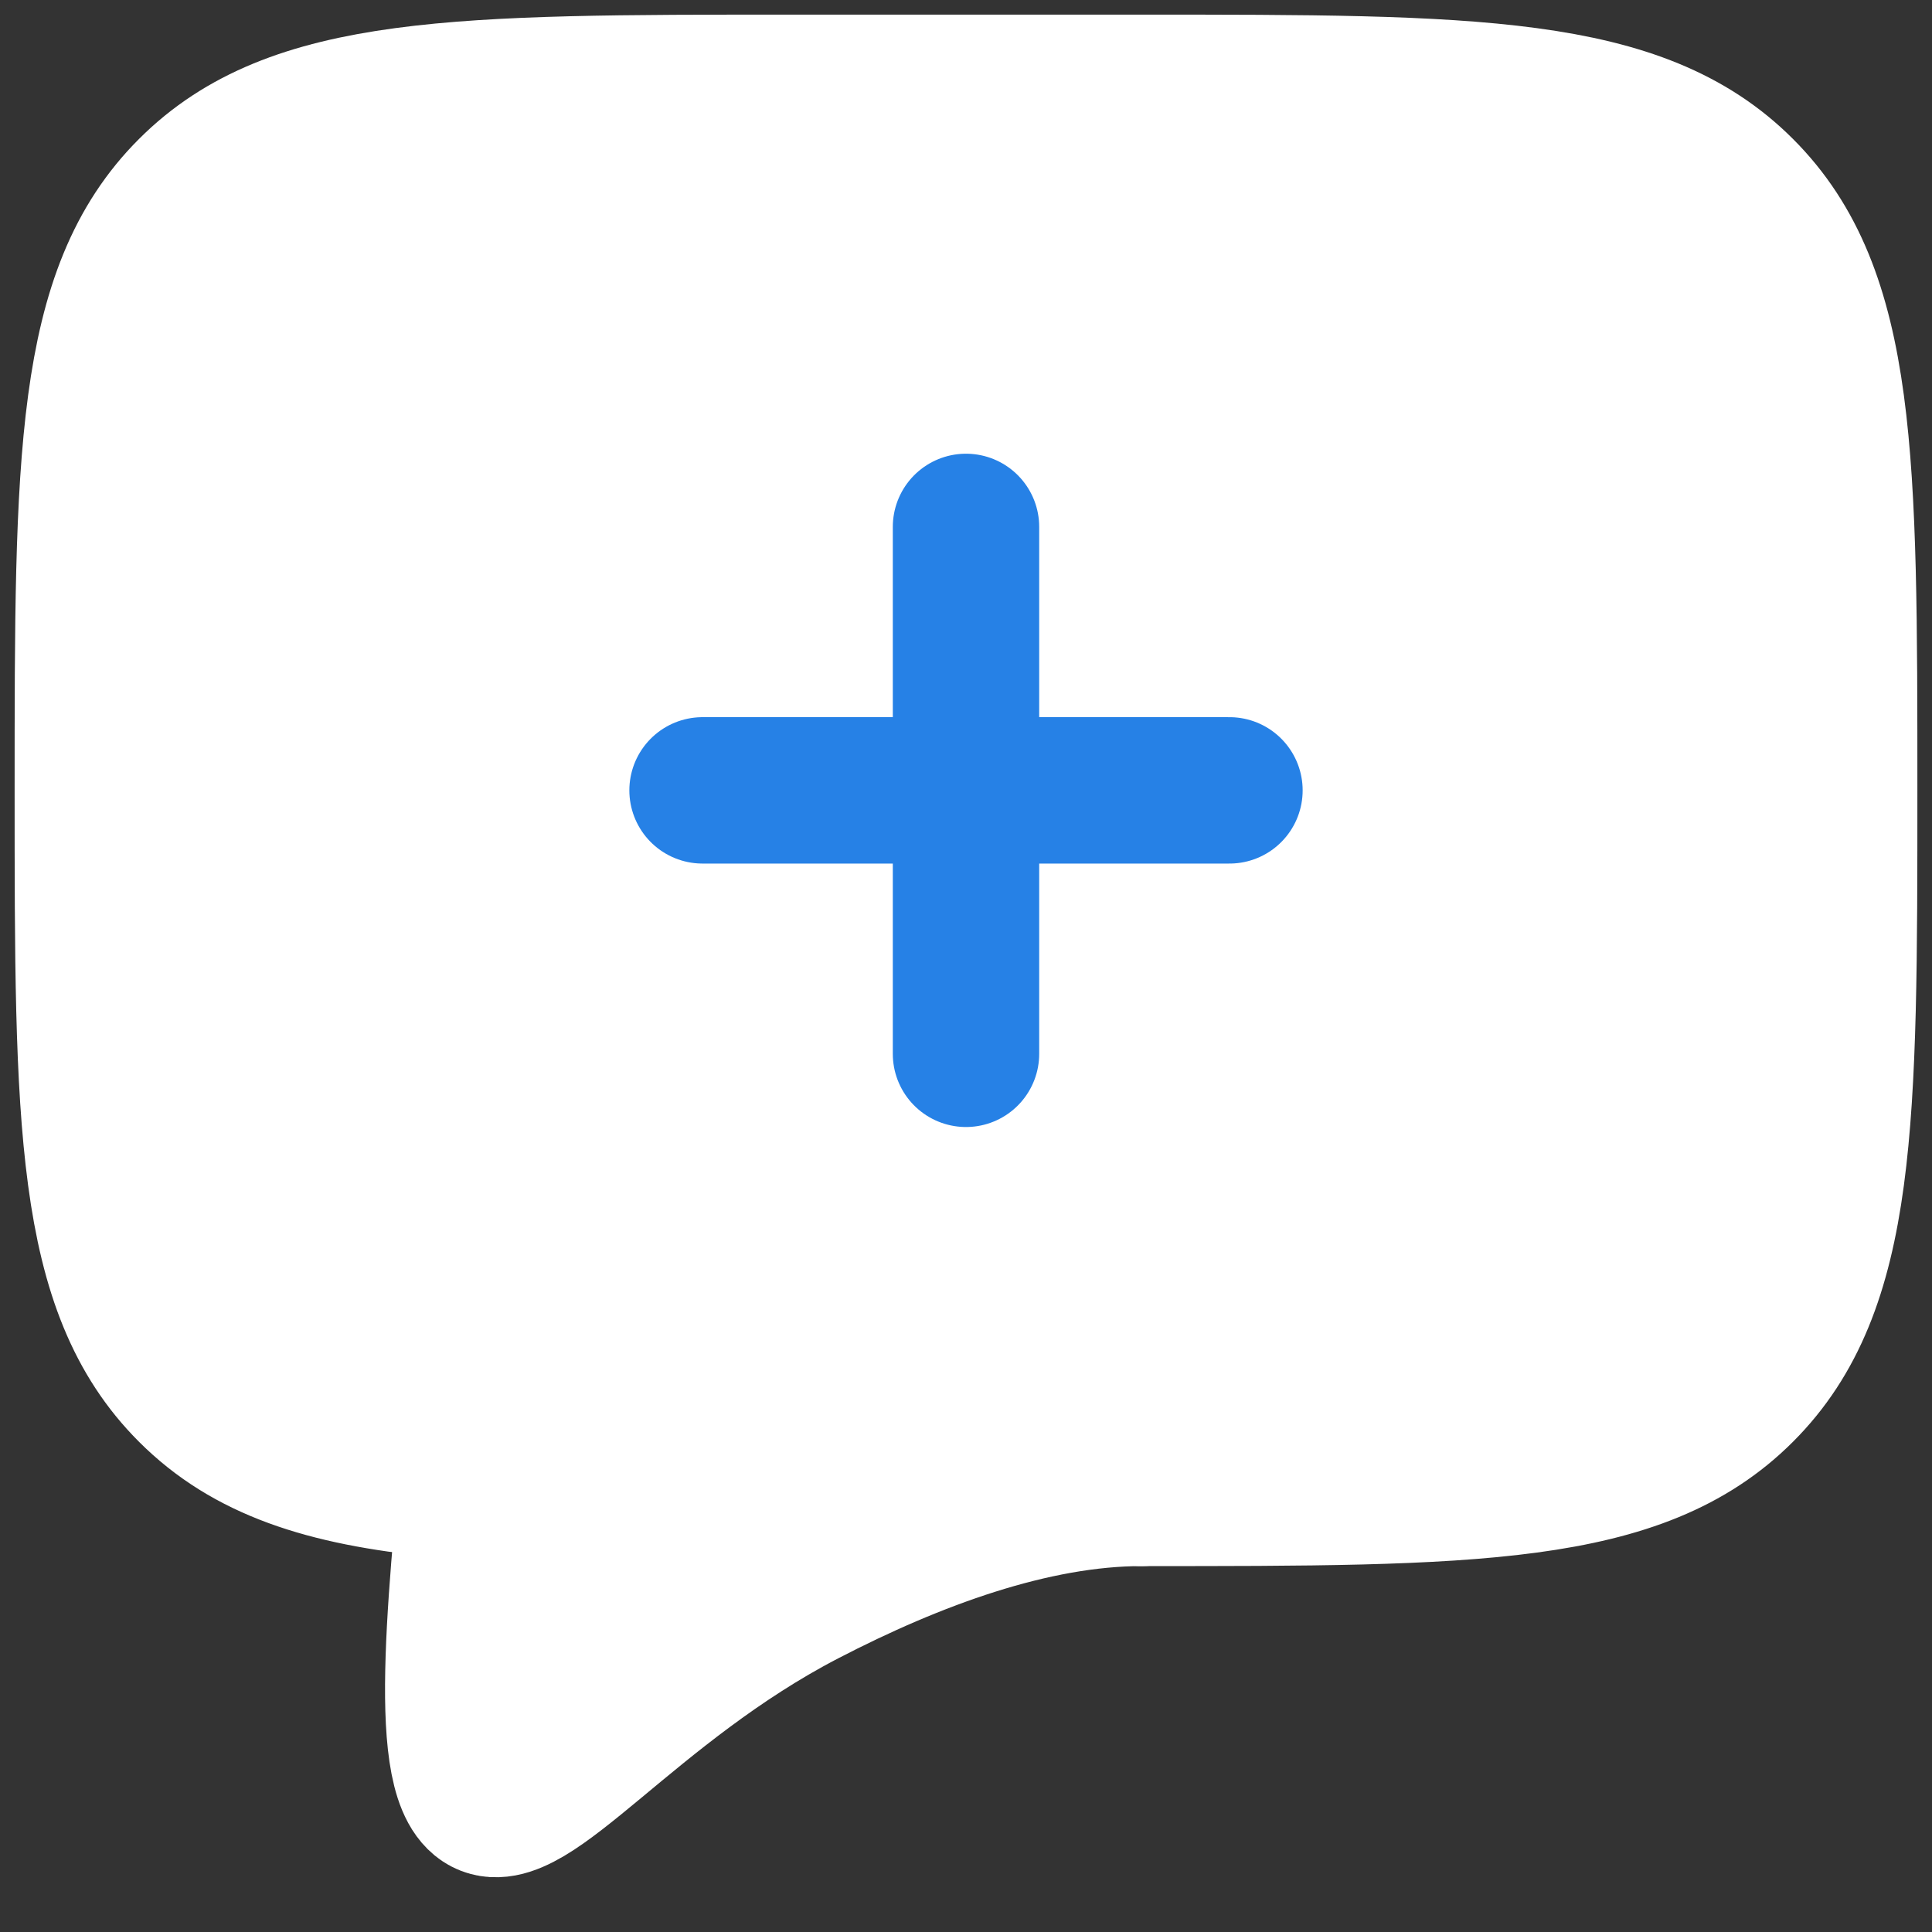 <svg width="22" height="22" viewBox="0 0 22 22" fill="none" xmlns="http://www.w3.org/2000/svg">
<rect x="0" y="0" width="22" height="22" fill="#333333" stroke="none"/>
<path d="M13 17C16.771 17 18.657 17 19.828 15.828C21 14.657 21 12.771 21 9C21 5.229 21 3.343 19.828 2.172C18.657 1 16.771 1 13 1L9 1C5.229 1 3.343 1 2.172 2.172C1 3.343 1 5.229 1 9C1 12.771 1 14.657 2.172 15.828C2.825 16.482 3.7 16.771 5 16.898" fill="white"/>
<path d="M13 17C16.771 17 18.657 17 19.828 15.828C21 14.657 21 12.771 21 9C21 5.229 21 3.343 19.828 2.172C18.657 1 16.771 1 13 1L9 1C5.229 1 3.343 1 2.172 2.172C1 3.343 1 5.229 1 9C1 12.771 1 14.657 2.172 15.828C2.825 16.482 3.7 16.771 5 16.898" stroke="white" stroke-width="1.667" stroke-linecap="round" stroke-linejoin="round"/>
<path d="M13 17C11.764 17 10.402 17.5 9.159 18.145C7.161 19.182 5.992 20.831 5.5 20.5C5.008 20.17 5.271 18.015 5.458 15.966L5.5 15.5" fill="white"/>
<path d="M13 17C11.764 17 10.402 17.5 9.159 18.145C7.161 19.182 5.992 20.831 5.5 20.5C5.008 20.17 5.271 18.015 5.458 15.966L5.5 15.5" stroke="white" stroke-width="1.667" stroke-linecap="round"/>
<path d="M11 6V9M11 9V12M11 9H14M11 9H8" stroke="#2681E6" stroke-width="1.667" stroke-linecap="round"/>
</svg>
